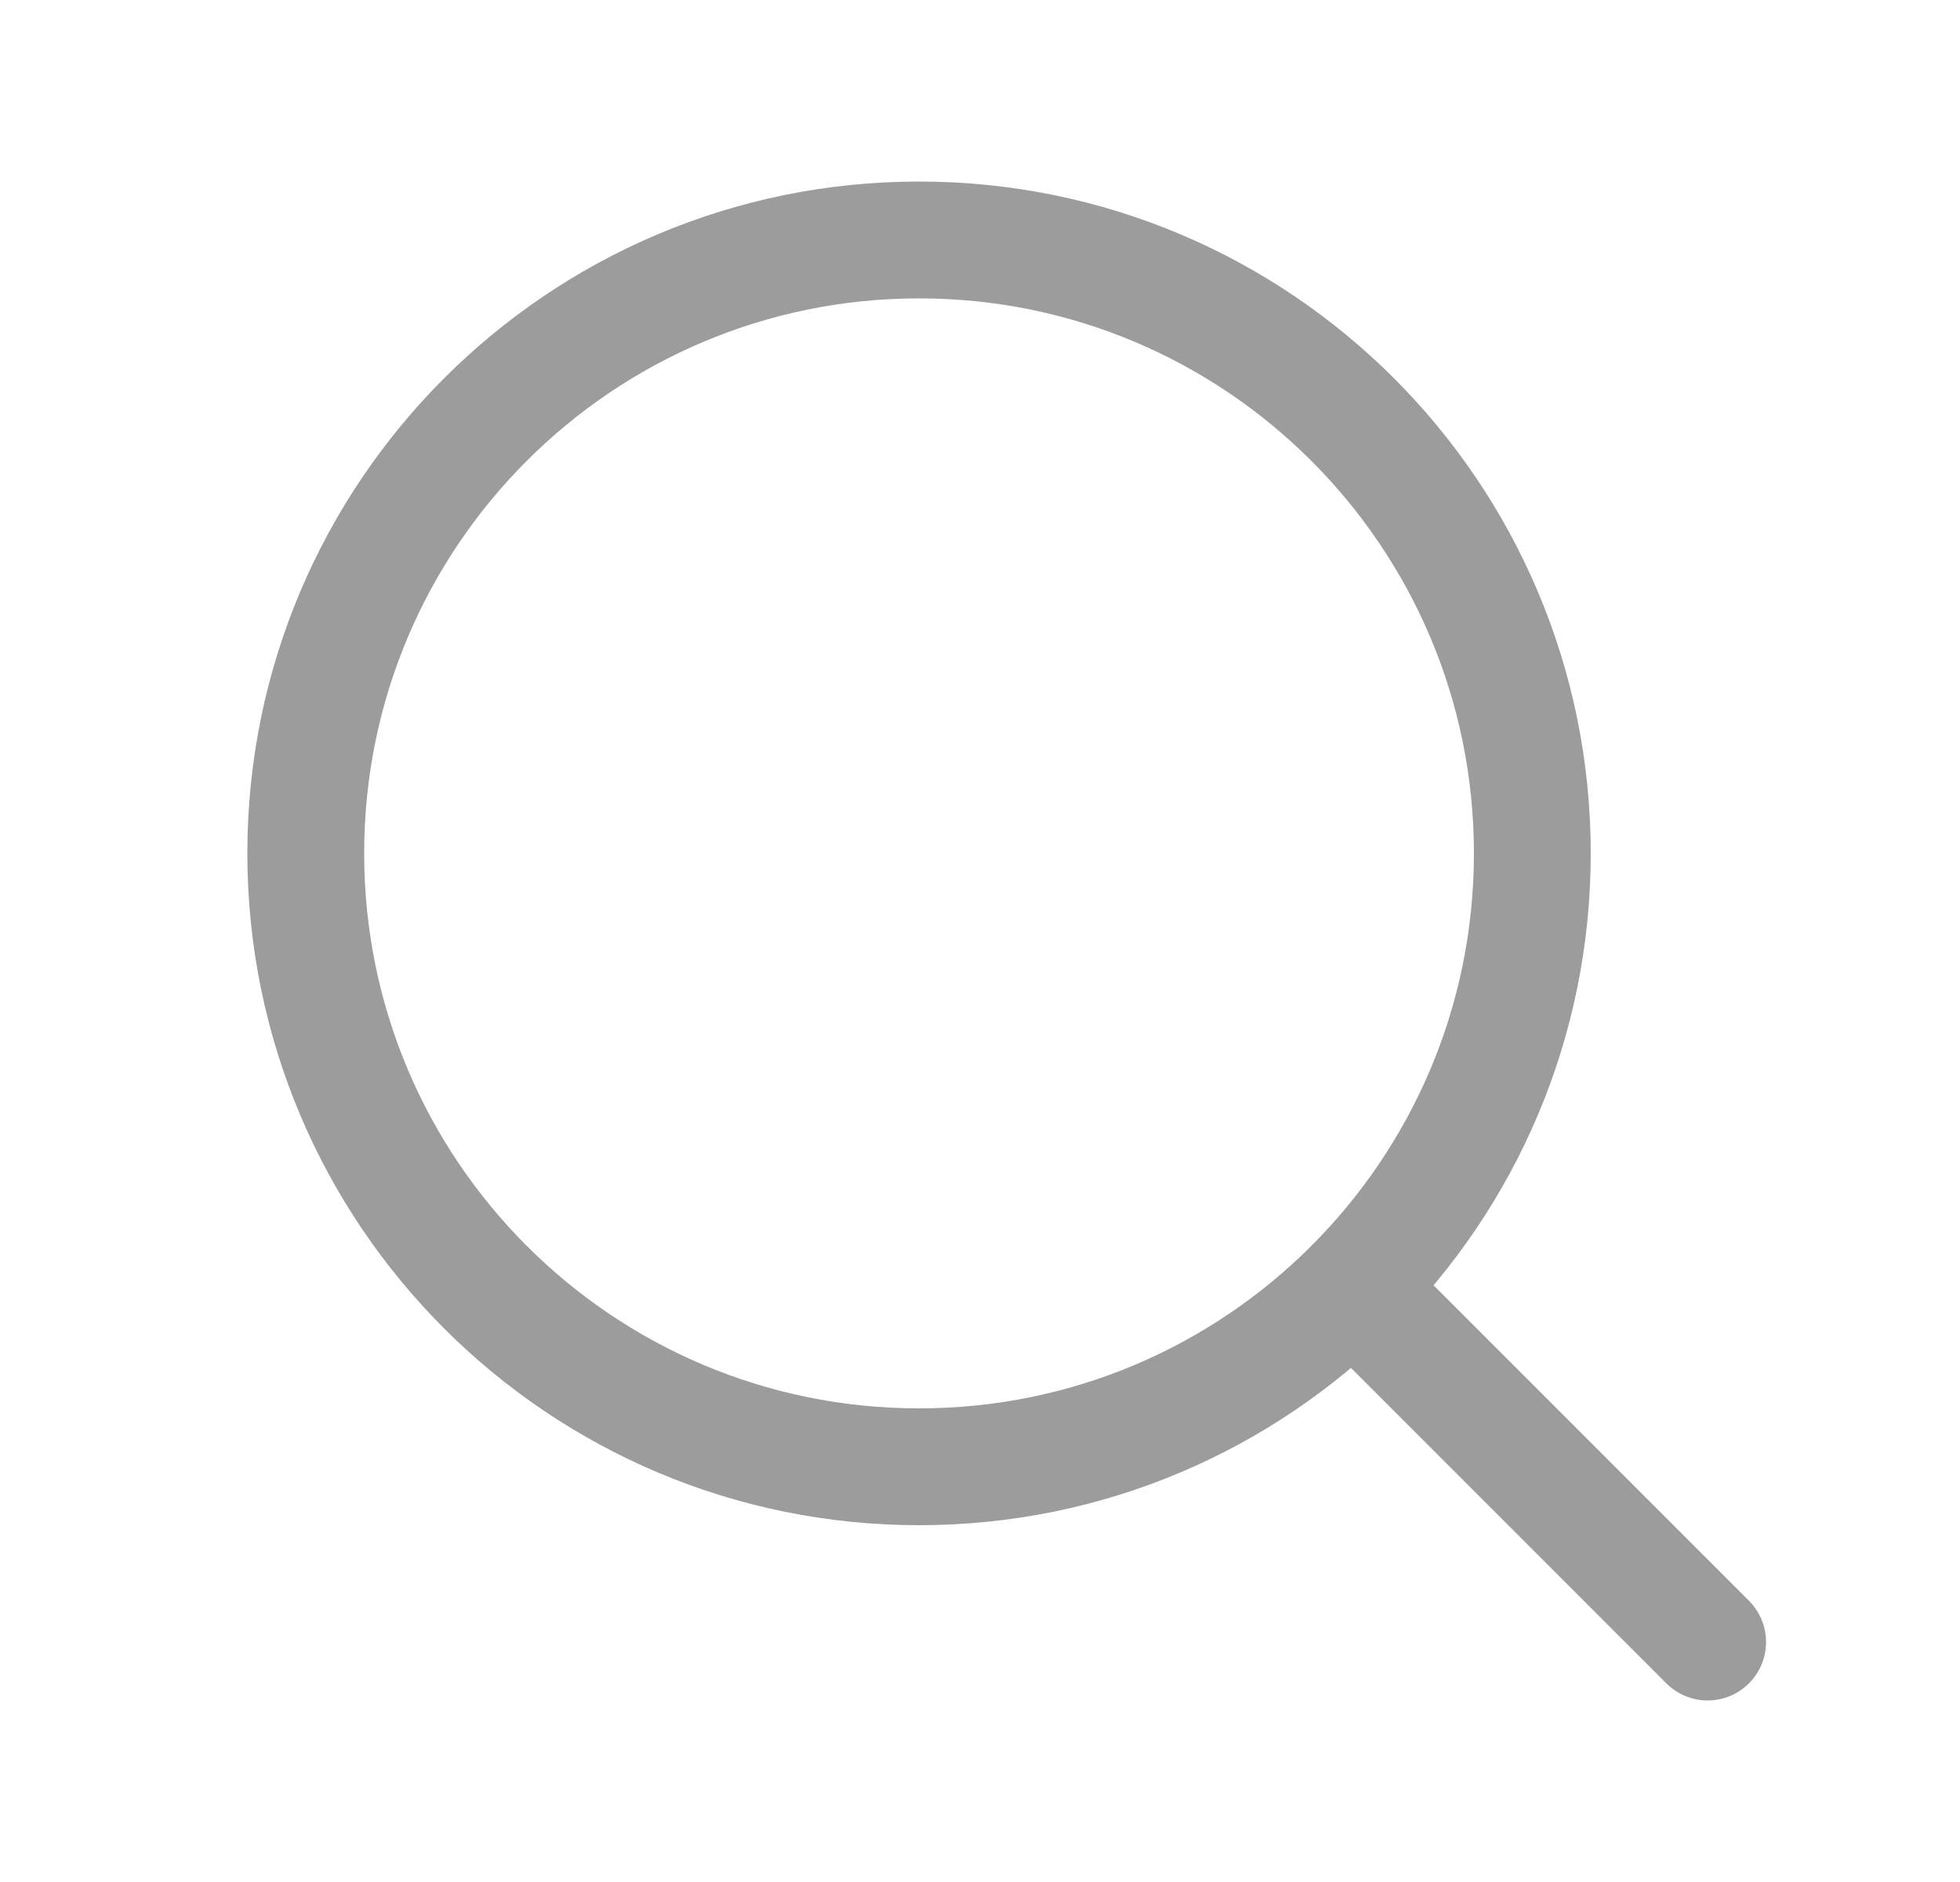 <svg width="25" height="24" viewBox="0 0 25 24" fill="none" xmlns="http://www.w3.org/2000/svg">
<g clip-path="url(#clip0_521_11827)">
<path d="M11.723 18.705C16.043 18.705 19.545 15.203 19.545 10.882C19.545 6.562 16.043 3.06 11.723 3.06C7.402 3.06 3.9 6.562 3.9 10.882C3.9 15.203 7.402 18.705 11.723 18.705Z" stroke="#9C9C9D" stroke-width="1.49" stroke-linecap="round" stroke-linejoin="round"/>
<path d="M17.255 16.414L21.781 20.94" stroke="#9C9C9D" stroke-width="1.49" stroke-linecap="round" stroke-linejoin="round"/>
</g>
<defs>
<clipPath id="clip0_521_11827">
<rect width="23.84" height="23.84" fill="white" transform="translate(0.92 0.08)"/>
</clipPath>
</defs>
</svg>
